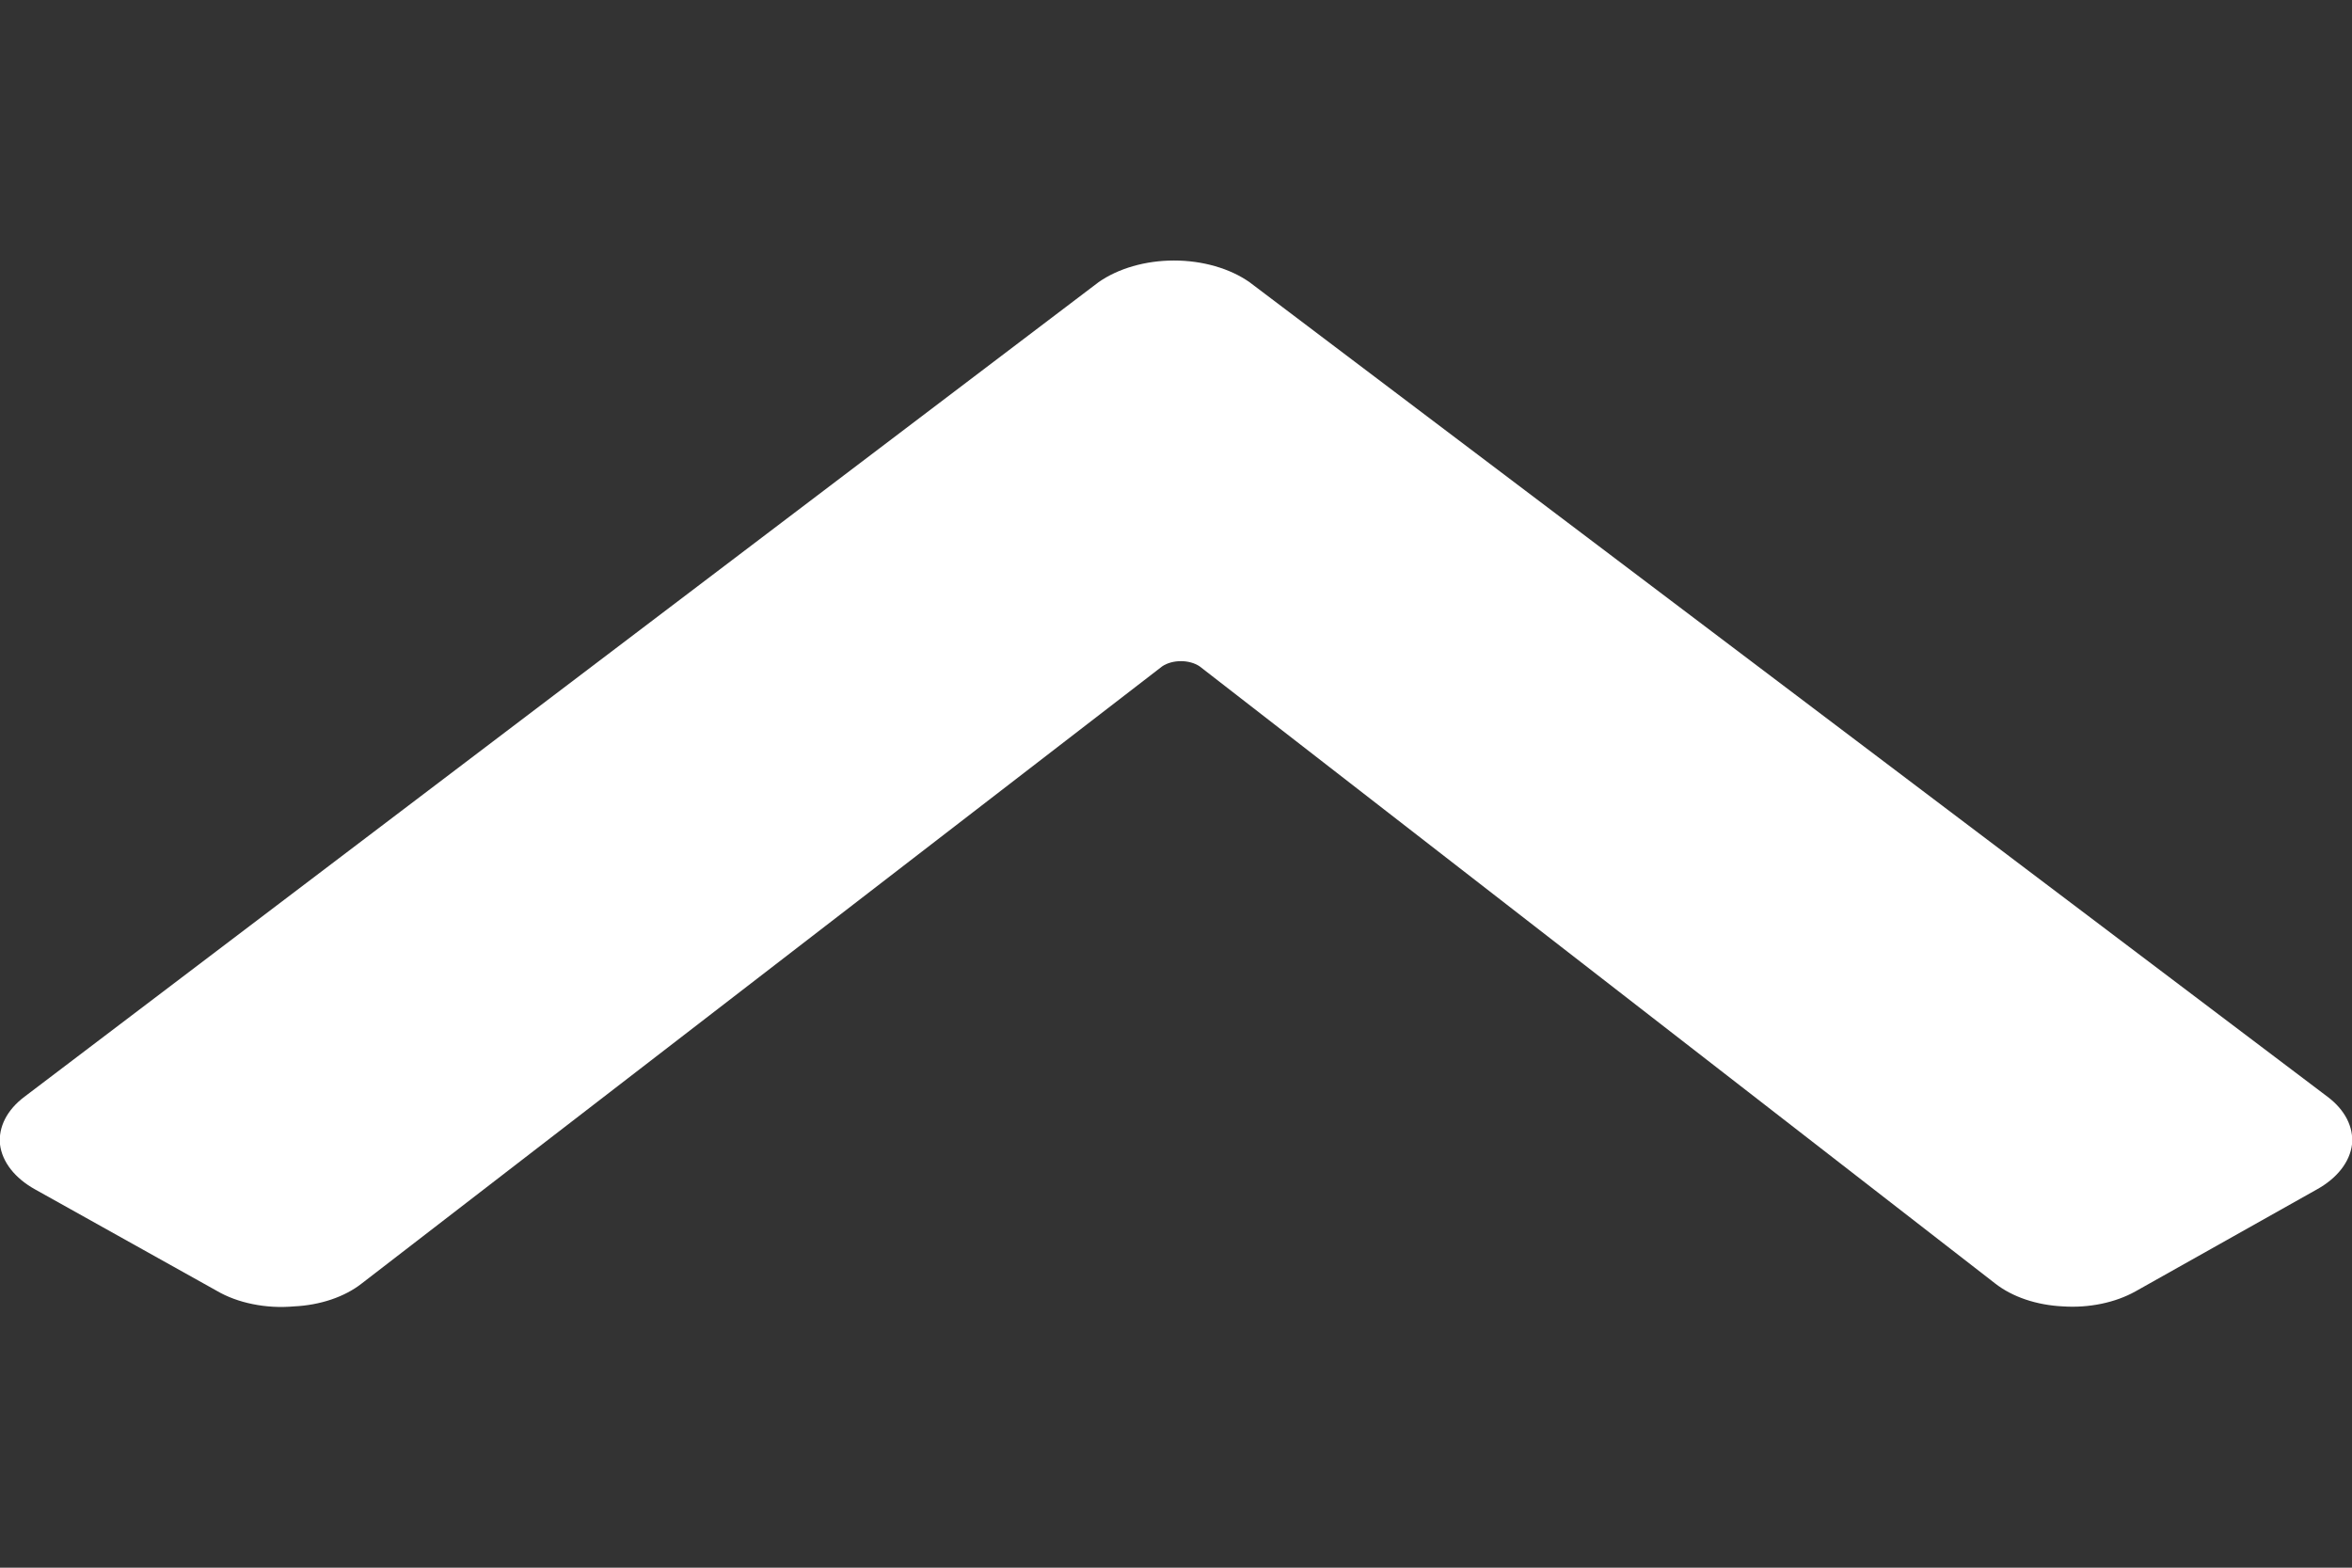 <svg width="51" height="34" viewBox="0 0 51 34" fill="none" xmlns="http://www.w3.org/2000/svg">
<rect x="0" y="0" width="51" height="34" fill="#333333" stroke="none"/>
<g clip-path="url(#clip0_46_168)">
<path d="M50.469 23.786L27.094 6.12C26.883 5.972 26.63 5.854 26.348 5.773C26.067 5.692 25.764 5.65 25.457 5.65C25.151 5.65 24.848 5.692 24.567 5.773C24.285 5.854 24.032 5.972 23.821 6.12L0.531 23.786C0.344 23.926 0.201 24.09 0.11 24.267C0.019 24.445 -0.019 24.633 7.59934e-06 24.82C0.023 25.009 0.103 25.193 0.234 25.36C0.365 25.528 0.546 25.677 0.765 25.798L4.696 27.993C4.924 28.127 5.191 28.226 5.481 28.284C5.77 28.343 6.075 28.36 6.375 28.333C6.657 28.32 6.931 28.269 7.183 28.184C7.435 28.099 7.659 27.981 7.841 27.838L25.203 14.45C25.31 14.379 25.455 14.339 25.606 14.339C25.758 14.339 25.903 14.379 26.01 14.45L43.265 27.838C43.448 27.981 43.672 28.099 43.923 28.184C44.175 28.269 44.45 28.32 44.731 28.333C45.013 28.352 45.297 28.332 45.567 28.276C45.837 28.22 46.087 28.129 46.304 28.008L50.235 25.798C50.454 25.677 50.635 25.528 50.766 25.36C50.897 25.193 50.977 25.009 51 24.82C51.019 24.633 50.981 24.445 50.89 24.267C50.799 24.09 50.656 23.926 50.469 23.786Z" fill="white"/>
</g>
<defs>
<clipPath id="clip0_46_168">
<rect width="34" height="51" fill="white" transform="matrix(0 -1 1 0 0 34)"/>
</clipPath>
</defs>
</svg>
